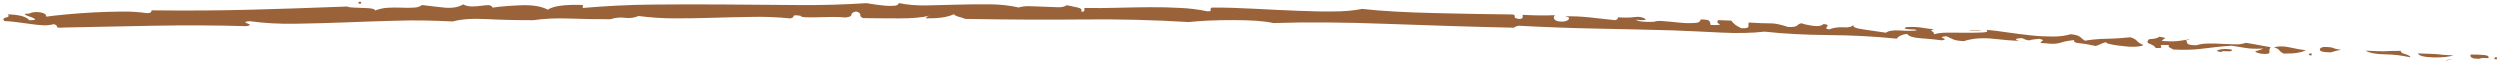 <svg width="684" height="17" viewBox="0 0 684 17" fill="none" xmlns="http://www.w3.org/2000/svg">
<path d="M452.603 5.953C452.975 5.758 453.752 5.672 454.86 5.762L455.191 5.789C456.424 5.888 457.75 5.995 459.074 6.15C460.518 6.32 461.966 6.373 463.298 6.306C464.627 6.297 465.244 5.971 465.267 5.332C466.597 5.322 467.439 5.412 467.668 5.769C467.898 6.069 468.006 6.422 467.991 6.829C470.163 6.909 470.891 6.82 470.417 6.569C469.822 6.315 469.715 5.961 470.094 5.51L473.714 5.644C473.94 6.059 474.291 6.363 474.643 6.667C474.994 6.971 475.587 7.284 476.416 7.722C477.744 7.771 478.353 7.619 478.366 7.27L478.407 6.166C481.301 6.331 483.352 6.407 484.44 6.389C485.529 6.371 487.089 6.661 489.237 7.381C490.564 7.43 491.415 7.287 491.667 7.005C491.92 6.724 492.29 6.504 492.9 6.352C493.374 6.603 494.454 6.817 495.895 7.045C497.337 7.273 498.308 7.134 498.933 6.575C500.017 6.673 500.25 6.915 499.873 7.308C499.496 7.702 499.608 7.939 500.45 8.028C501.797 7.554 503.133 7.371 504.458 7.478C505.681 7.577 506.607 7.367 507.142 6.8C507.174 6.751 507.216 6.701 507.268 6.65C507.229 6.703 507.187 6.753 507.142 6.8C506.787 7.339 507.65 7.731 509.634 8.018L516.004 8.952C516.626 8.451 517.844 8.205 519.772 8.334C521.701 8.464 523.272 8.464 524.364 8.329C524.37 8.155 524.131 8.088 523.769 8.075L522.563 8.03C522.563 8.03 521.718 7.999 521.36 7.869C521 7.798 521.007 7.623 521.619 7.413C523.556 7.31 524.881 7.417 525.842 7.569C526.803 7.721 527.883 7.936 529.21 7.985C528.357 8.186 528.23 8.356 528.585 8.544C528.941 8.731 529.173 8.973 529.158 9.379C530.014 9.12 531.229 8.932 532.921 8.936C534.612 8.941 536.424 8.95 538.116 8.954C539.807 8.958 541.257 8.953 542.468 8.882C543.679 8.81 544.05 8.591 543.462 8.162C545.028 8.278 546.952 8.524 548.995 8.832C551.038 9.14 553.203 9.395 555.369 9.649C557.535 9.904 559.586 9.98 561.519 9.993C563.572 10.011 565.152 9.778 566.496 9.362C567.821 9.469 568.657 9.733 569.127 10.099C569.476 10.461 569.946 10.828 570.418 11.136C572.364 10.801 574.303 10.64 576.479 10.604C578.656 10.568 580.715 10.411 582.898 10.201C583.734 10.464 584.327 10.777 584.674 11.197C585.021 11.618 585.611 11.989 586.445 12.31C586.195 12.534 585.465 12.681 584.495 12.762C583.405 12.838 582.319 12.798 581.117 12.637C579.912 12.535 578.83 12.378 577.751 12.164C576.671 11.949 576.195 11.757 576.204 11.525C575.594 11.677 575.225 11.838 574.734 12.052C574.364 12.271 573.875 12.428 573.386 12.584L573.385 12.584C571.827 12.236 570.267 11.945 569.063 11.843C567.738 11.736 567.266 11.427 567.524 10.971C566.19 11.097 564.975 11.284 563.874 11.651C562.773 12.018 561.441 12.085 559.879 11.853C558.793 11.813 558.31 11.795 558.315 11.679C558.317 11.62 558.321 11.504 558.567 11.397C558.571 11.281 558.817 11.173 558.942 11.062C559.067 10.95 558.709 10.82 557.991 10.619C556.658 10.744 555.809 10.829 555.44 10.99C555.072 11.151 554.234 10.946 553.285 10.445C551.956 10.454 551.346 10.606 551.697 10.91C551.872 11.061 552.167 11.159 552.612 11.22C553.233 11.253 553.85 11.281 554.462 11.303C553.67 11.303 553.064 11.281 552.612 11.22C550.293 11.095 547.918 10.896 545.546 10.625C542.538 10.281 539.751 10.469 537.306 11.252C535.979 11.203 535.017 11.051 534.304 10.733C533.591 10.416 533.117 10.166 532.522 9.911C531.188 10.036 530.941 10.202 531.656 10.461C532.371 10.72 532.244 10.89 531.273 11.029C529.348 10.783 527.543 10.6 525.493 10.466C523.444 10.332 522.25 9.939 521.791 9.282C520.458 9.407 519.475 9.836 518.964 10.574C512.584 9.931 506.312 9.641 500.272 9.593C494.232 9.544 488.321 9.267 482.786 8.656C479.267 9.049 475.397 9.139 470.935 8.916C466.593 8.698 462.13 8.475 457.545 8.305C450.898 8.116 444.137 7.977 437.263 7.835L436.538 7.82C429.535 7.678 422.536 7.419 415.542 7.044C414.812 7.192 414.322 7.349 414.314 7.581C403.085 7.341 391.62 6.975 379.794 6.539C367.969 6.102 357.46 6.005 348.387 6.309C345.991 5.755 342.375 5.505 337.421 5.497C332.467 5.489 328.472 5.69 325.197 6.035C315.914 5.459 306.257 5.219 296.466 5.322C286.674 5.426 275.801 5.374 264.088 5.174C263.493 4.919 262.896 4.723 262.297 4.584C261.698 4.445 261.224 4.195 260.994 3.896C260.134 4.271 259.279 4.531 258.184 4.723C257.089 4.915 255.514 5.032 253.34 5.01C253.35 4.737 253.679 4.476 254.425 4.278C252.253 4.811 249.51 5.045 245.969 5.028C242.344 5.011 239.082 5.007 236.184 4.958C235.587 4.761 235.356 4.462 235.372 4.055C235.387 3.648 235.035 3.344 234.197 3.139C233.344 3.34 232.971 3.617 232.956 4.024C232.941 4.431 232.45 4.645 231.357 4.779C230.273 4.681 229.067 4.637 227.617 4.641C226.166 4.646 224.835 4.713 223.626 4.727C222.417 4.74 221.329 4.758 220.484 4.727C219.64 4.696 219.041 4.557 219.049 4.325C217.728 4.101 217.123 4.137 217.112 4.428C217.101 4.718 216.854 4.884 216.244 5.036C212.512 4.665 208.892 4.532 205.263 4.63C201.637 4.671 198.129 4.774 194.622 4.877L194.621 4.877C191.113 4.98 187.728 5.03 184.465 5.026C181.083 5.017 177.829 4.781 174.702 4.374C173.597 4.857 172.382 5.045 171.059 4.88C169.736 4.714 168.404 4.782 167.057 5.256C163.069 5.283 159.326 5.203 155.706 5.069C152.086 4.935 148.817 5.106 145.902 5.522C141.431 5.531 137.085 5.429 133.105 5.223C129.125 5.018 126.095 5.255 123.897 5.873C118.59 5.618 113.52 5.489 108.681 5.66C103.843 5.772 99.124 5.947 94.526 6.126C89.807 6.301 85.332 6.426 80.859 6.494C76.506 6.566 72.285 6.352 68.318 5.798C66.984 5.923 66.736 6.089 67.691 6.415C68.645 6.741 68.516 6.969 67.421 7.161C58.852 6.903 50.515 6.886 42.051 7.039C33.587 7.192 25.486 7.358 17.504 7.529C16.171 7.654 15.569 7.574 15.58 7.283C15.591 6.993 15.356 6.809 14.759 6.613C13.662 6.863 12.57 6.997 11.607 6.904C10.521 6.863 9.439 6.707 8.237 6.546L4.63 6.064C3.427 5.903 2.343 5.805 1.257 5.765C0.671 5.278 0.925 4.938 1.656 4.79C2.386 4.643 2.638 4.361 2.05 3.932C5.189 3.99 7.224 4.53 8.032 5.549C9.12 5.531 9.607 5.433 9.611 5.317C9.616 5.201 9.379 5.075 9.023 4.888L9.023 4.888C8.667 4.7 8.189 4.566 7.592 4.369C7.116 4.177 6.76 3.989 6.769 3.757C7.614 3.788 8.098 3.748 8.346 3.583C8.594 3.417 9.202 3.323 9.928 3.292C11.858 3.363 12.688 3.801 12.66 4.557C13.996 4.373 15.817 4.149 18.12 3.944C20.424 3.738 22.848 3.536 25.511 3.402C28.174 3.268 30.715 3.187 33.253 3.164C35.791 3.142 38.082 3.284 40.245 3.597C41.09 3.628 41.463 3.351 41.482 2.828C51.023 2.948 60.088 2.875 68.434 2.66C76.779 2.444 85.732 2.135 95.049 1.781C95.284 1.964 95.885 2.044 96.85 2.08L99.626 2.183C100.591 2.218 101.315 2.245 101.794 2.379C102.274 2.455 102.63 2.643 102.621 2.875C103.724 2.45 104.821 2.2 106.032 2.128C107.243 2.057 108.452 2.043 109.658 2.088C110.865 2.132 111.951 2.172 113.041 2.096C114.129 2.078 114.864 1.815 115.485 1.372C117.047 1.604 118.973 1.792 121.26 2.051C123.546 2.31 125.369 2.028 126.728 1.205C127.558 1.643 128.398 1.791 129.366 1.768C130.333 1.746 131.061 1.656 131.79 1.567L131.79 1.567C132.397 1.473 133.003 1.437 133.608 1.401C134.091 1.419 134.567 1.611 134.791 2.085C136.978 1.759 139.523 1.562 142.548 1.441C145.574 1.32 148.097 1.704 149.875 2.642C151.484 1.596 154.762 1.193 159.468 1.367L159.438 2.181C165.619 1.653 171.916 1.303 178.442 1.254C184.969 1.204 191.617 1.158 198.26 1.229C204.903 1.3 211.548 1.313 218.071 1.379C224.593 1.445 230.883 1.27 237.06 0.858C237.541 0.934 238.381 1.082 239.463 1.238C240.545 1.395 241.508 1.488 242.471 1.582C243.436 1.618 244.16 1.644 244.889 1.555C245.496 1.461 245.867 1.242 245.882 0.835C248.28 1.331 250.81 1.541 253.712 1.474C256.494 1.402 259.396 1.334 262.298 1.267L262.299 1.267L262.3 1.267C265.202 1.2 268.104 1.132 270.882 1.177C273.659 1.221 276.307 1.494 278.703 2.048C279.559 1.788 280.531 1.65 281.858 1.699L285.84 1.846L289.46 1.979C290.546 2.02 291.279 1.814 291.897 1.429C292.976 1.644 293.935 1.854 294.894 2.064L294.894 2.064C295.853 2.274 296.08 2.69 295.819 3.204C296.422 3.226 296.668 3.119 296.679 2.828L296.702 2.189C299.842 2.247 302.985 2.188 305.888 2.121L305.888 2.121C308.791 2.053 311.693 1.986 314.472 1.972C317.252 1.959 320.03 2.003 322.682 2.159C325.337 2.257 327.862 2.583 330.26 3.079C331.105 3.111 331.351 3.003 331.241 2.708C331.131 2.413 331.258 2.243 331.506 2.078C335.253 2.042 339.114 2.184 343.094 2.39L343.456 2.408C347.308 2.607 351.047 2.8 354.674 2.934C358.415 3.072 361.793 3.197 364.816 3.134C367.837 3.129 370.505 2.878 372.696 2.436C377.991 3.039 384.744 3.404 392.833 3.587C400.922 3.769 407.925 3.912 413.844 3.956C414.324 4.032 414.557 4.273 414.426 4.559C414.294 4.845 414.768 5.095 415.731 5.189C416.337 5.153 416.585 4.988 416.593 4.756L416.619 4.058C419.754 4.232 422.773 4.286 425.436 4.151C424.805 4.884 425.146 5.479 426.221 5.81C427.542 6.033 428.513 5.894 429.013 5.447C429.634 5.005 429.283 4.701 428.203 4.486C430.381 4.392 432.431 4.526 434.598 4.722C436.764 4.977 439.05 5.236 441.819 5.513C442.304 5.473 442.677 5.195 442.694 4.73C444.502 4.855 446.073 4.855 447.288 4.667C448.503 4.48 449.462 4.69 450.287 5.244C450.277 5.534 449.307 5.615 447.503 5.374C448.286 5.899 449.952 6.091 452.603 5.953Z" fill="#996239"/>
<path d="M98.602 0.457C98.484 0.395 98.238 0.502 97.986 0.784C98.219 1.025 98.458 1.092 98.581 1.038C98.824 0.989 98.828 0.873 98.833 0.757C98.837 0.64 98.6 0.515 98.602 0.457Z" fill="#996239"/>
<path d="M542.009 8.225C541.402 8.319 540.798 8.296 540.195 8.274L540.074 8.27C539.471 8.247 538.986 8.288 538.738 8.453C539.346 8.359 539.829 8.377 540.553 8.404C541.277 8.43 541.762 8.39 542.009 8.225Z" fill="#996239"/>
<path d="M557.924 9.162C557.924 9.162 557.685 9.095 558.166 9.171C558.526 9.242 558.526 9.242 557.924 9.162Z" fill="#996239"/>
<path d="M598.219 10.883C598.204 11.29 598.311 11.643 598.542 11.943C598.773 12.242 599.613 12.389 600.942 12.38C601.798 12.121 602.772 11.924 604.101 11.915C605.431 11.906 606.76 11.897 608.085 12.004L611.705 12.138C612.791 12.178 613.645 11.977 614.5 11.717C615.821 11.941 616.903 12.097 617.862 12.307C618.821 12.517 619.902 12.673 621.223 12.897C620.967 13.295 620.831 13.697 620.932 14.225C621.034 14.752 620.183 14.895 618.379 14.654C617.063 14.314 616.709 14.069 617.44 13.921C618.049 13.769 618.661 13.559 619.275 13.29C617.097 13.384 615.528 13.327 614.328 13.108C613.128 12.889 611.805 12.723 610.604 12.505C607.698 12.688 605.028 12.997 602.6 13.315C600.171 13.632 597.51 13.708 594.616 13.543C594.381 13.36 594.024 13.23 593.668 13.043C593.313 12.855 593.2 12.618 593.453 12.336C592.125 12.287 591.401 12.261 591.276 12.373C591.153 12.426 591.149 12.542 591.263 12.721C591.378 12.9 591.373 13.016 591.251 13.07C591.128 13.123 590.643 13.164 589.798 13.133C589.574 12.659 588.984 12.288 588.268 12.029C587.432 11.765 587.326 11.354 587.953 10.737C589.528 10.62 590.502 10.424 590.759 10.026C592.08 10.249 592.679 10.387 592.312 10.49C592.067 10.598 591.817 10.821 591.44 11.215C593.368 11.344 594.698 11.335 595.667 11.254C596.639 11.116 597.488 11.031 598.219 10.883C598.219 10.883 598.469 10.66 598.828 10.731C599.19 10.744 599.065 10.856 598.219 10.883Z" fill="#996239"/>
<path d="M609.34 14.029C610.424 14.127 610.792 13.966 610.566 13.551C609.245 13.327 608.157 13.345 607.181 13.6C606.205 13.855 606.439 14.038 607.76 14.262C607.771 13.971 608.254 13.989 609.34 14.029Z" fill="#996239"/>
<path d="M626.537 12.977C624.979 12.628 623.531 12.575 622.188 12.932L622.068 12.928C622.785 13.129 623.38 13.384 623.609 13.741C623.837 14.099 624.309 14.407 624.783 14.658C627.802 14.711 629.748 14.376 630.859 13.718C629.534 13.611 628.095 13.325 626.537 12.977Z" fill="#996239"/>
<path d="M632.277 14.585C632.159 14.523 631.913 14.63 631.661 14.912C631.894 15.153 632.133 15.22 632.256 15.167C632.499 15.117 632.504 15.001 632.508 14.885C632.512 14.769 632.396 14.648 632.277 14.585Z" fill="#996239"/>
<path d="M638.373 13.123C637.897 12.931 637.054 12.841 635.725 12.851C634.994 12.998 634.622 13.275 634.727 13.687C634.833 14.098 635.792 14.308 637.724 14.321C638.58 14.062 639.435 13.802 640.53 13.61C639.446 13.512 638.728 13.311 638.373 13.123Z" fill="#996239"/>
<path d="M658.007 14.779C657.169 14.574 656.818 14.27 656.833 13.863L656.71 13.917C654.898 13.908 653.325 13.966 652.114 14.038C650.907 13.993 649.336 13.993 647.167 13.855C648.47 14.543 650.272 14.843 652.567 14.869C654.861 14.896 657.148 15.155 659.544 15.709C659.317 15.293 658.846 14.985 658.007 14.779Z" fill="#996239"/>
<path d="M666.585 14.805C665.379 14.761 663.812 14.645 661.638 14.623L661.519 14.56C661.735 15.266 663.172 15.61 665.706 15.704C668.243 15.739 670.061 15.574 671.164 15.149C669.234 15.078 667.788 14.966 666.585 14.805Z" fill="#996239"/>
<path d="M670.884 16.186C671.007 16.133 670.764 16.182 669.913 16.325L669.792 16.32C669.178 16.589 668.934 16.638 669.178 16.589C669.421 16.54 670.031 16.387 670.031 16.387L670.884 16.186Z" fill="#996239"/>
<path d="M679.626 15.054C678.542 14.956 677.336 14.912 676.006 14.921C675.748 15.377 675.976 15.734 676.812 15.998C677.775 16.092 678.499 16.118 678.747 15.953C679.113 15.85 679.719 15.814 680.803 15.912C681.061 15.457 680.71 15.152 679.626 15.054Z" fill="#996239"/>
<path d="M682.988 15.644C682.869 15.582 682.623 15.689 682.371 15.97C682.604 16.212 682.843 16.279 682.966 16.225C683.21 16.176 683.214 16.06 683.218 15.944C683.222 15.827 683.106 15.707 682.988 15.644Z" fill="#996239"/>
</svg>
